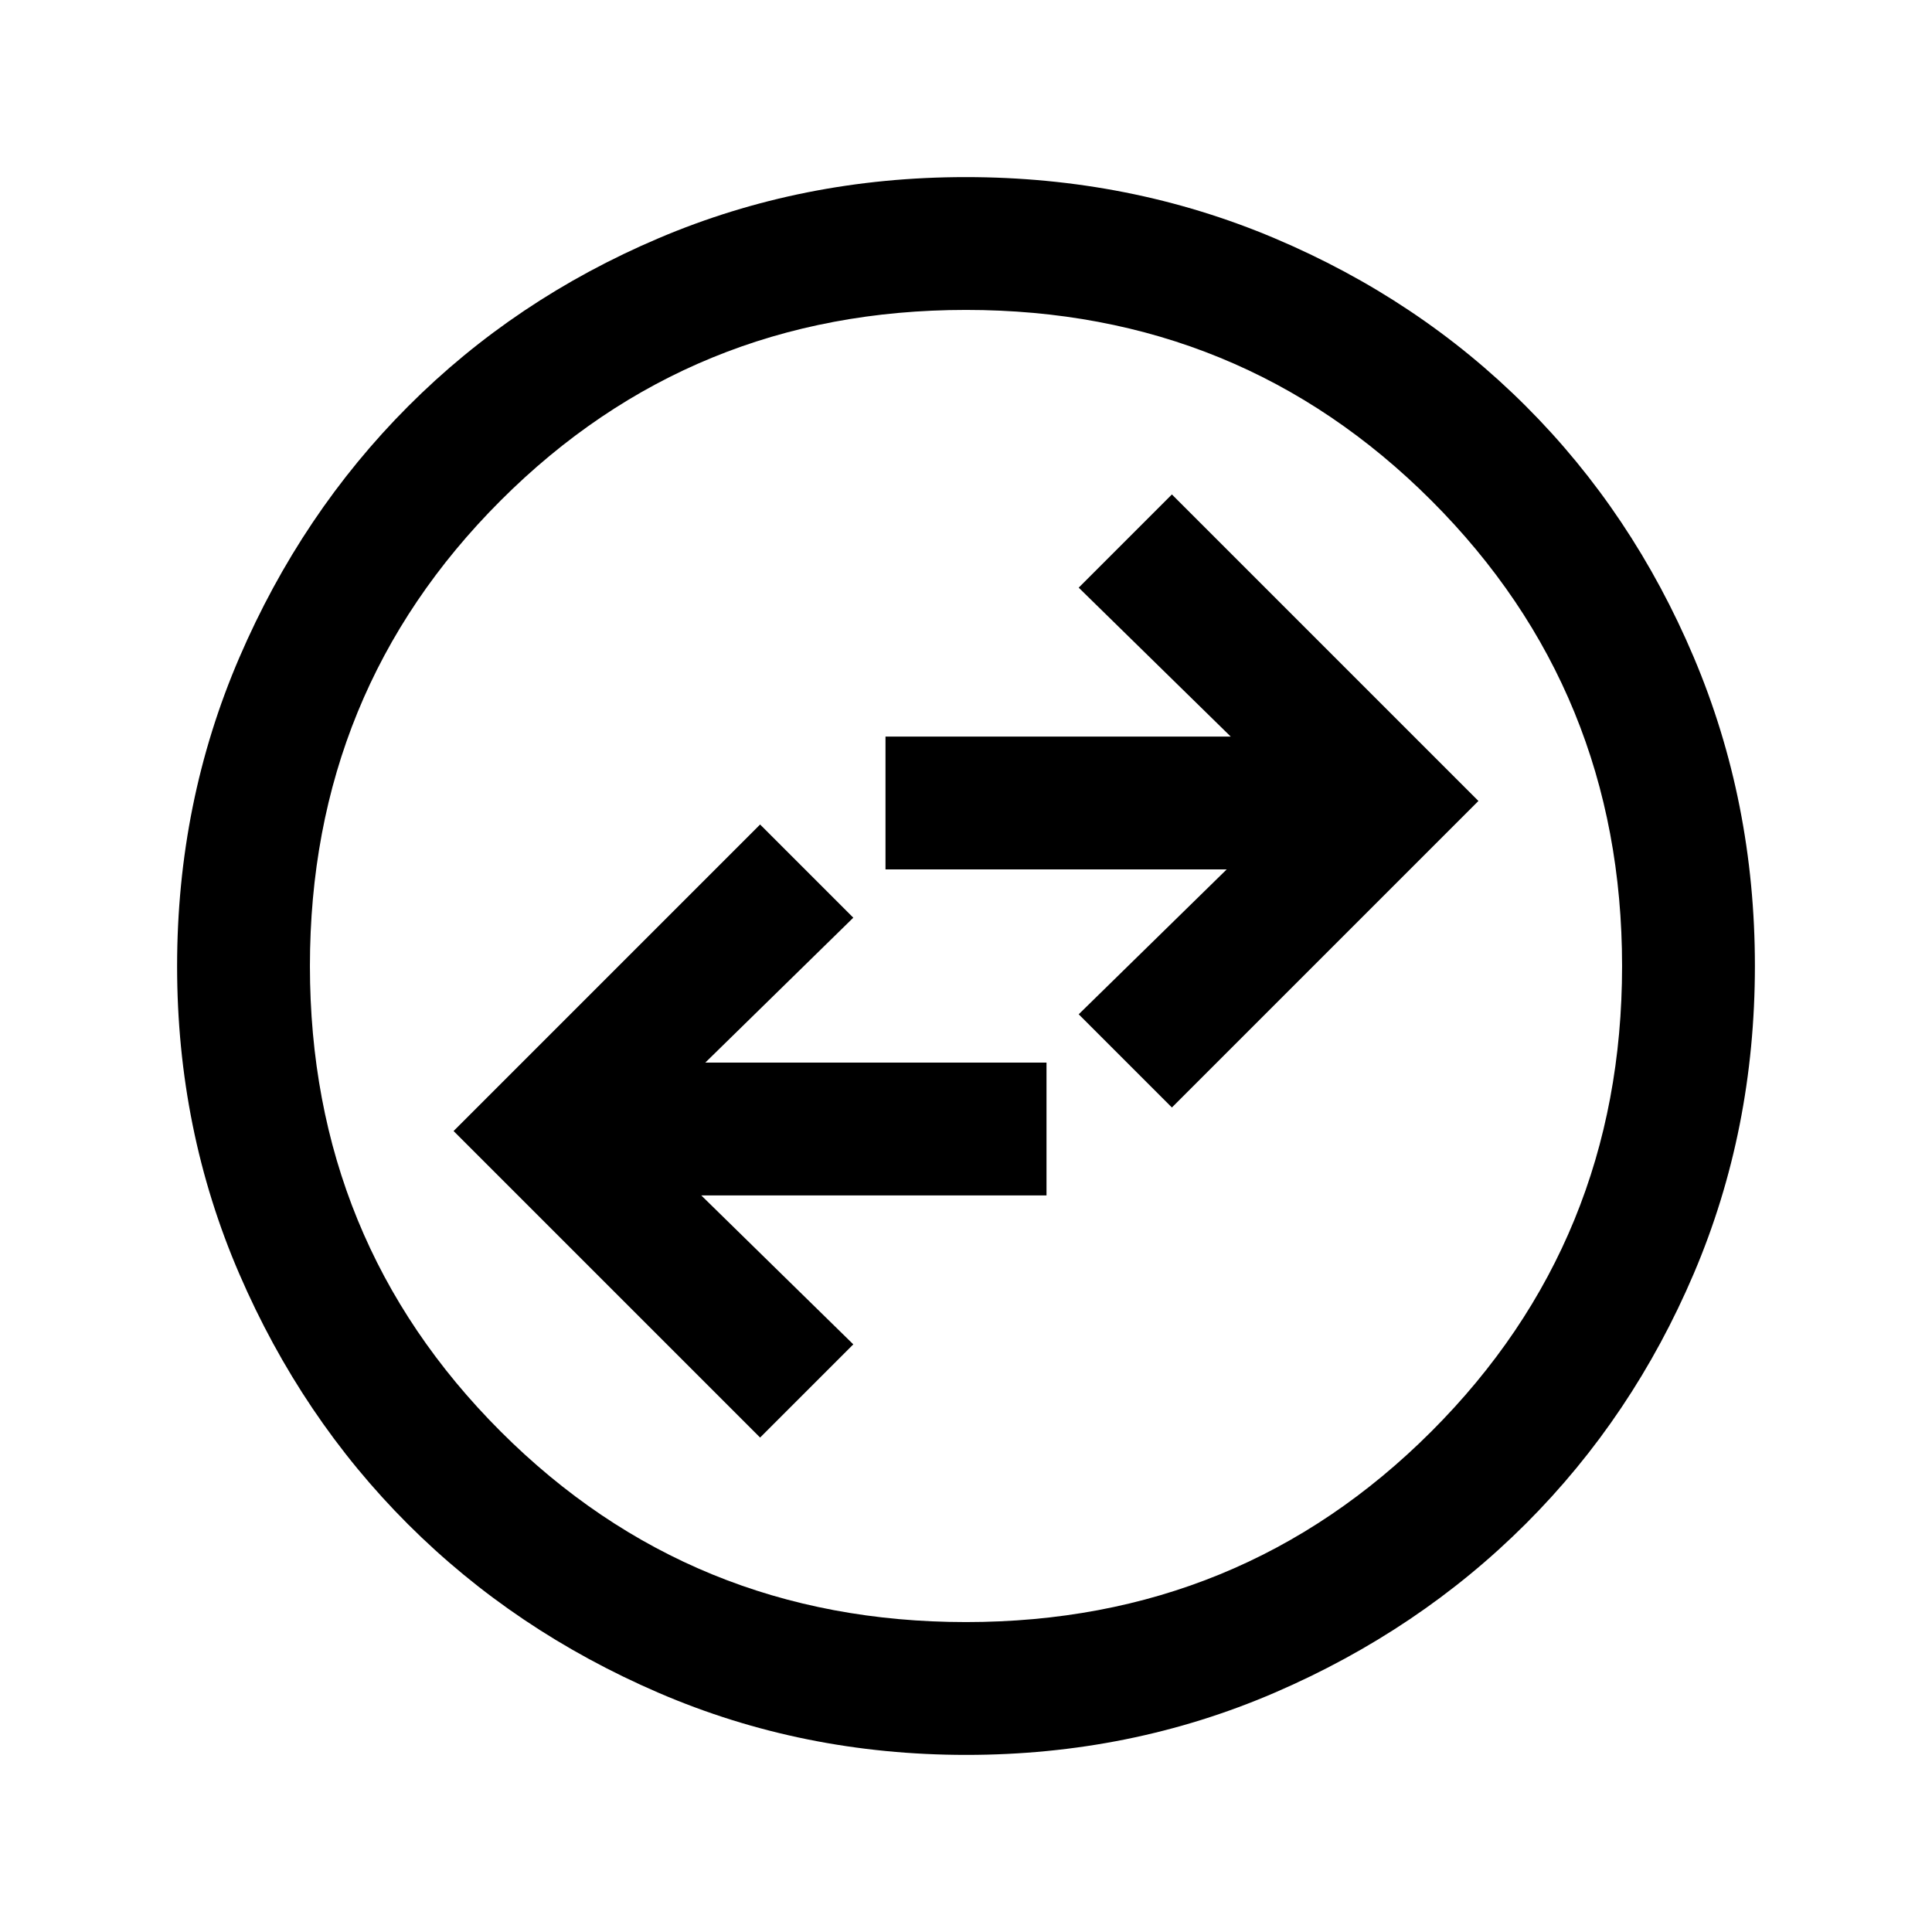 <svg xmlns="http://www.w3.org/2000/svg" height="24" viewBox="0 -960 960 960" width="24"><path d="M377.69-245.69 424-292l-75.54-74H520v-66H350.46L424-504l-46.31-46.31L225.38-398l152.31 152.31Zm204.62-164L734.62-562 582.31-714.31 536-668l75.54 74H440v66h169.54L536-456l46.31 46.31ZM480.13-88q-81.31 0-152.89-30.86-71.57-30.86-124.52-83.76-52.95-52.9-83.83-124.42Q88-398.55 88-479.87q0-81.56 30.92-153.37 30.92-71.8 83.92-124.91 53-53.12 124.42-83.48Q398.67-872 479.87-872q81.55 0 153.35 30.34 71.79 30.34 124.92 83.42 53.13 53.08 83.49 124.84Q872-561.64 872-480.05q0 81.59-30.34 152.83-30.34 71.23-83.41 124.28-53.07 53.05-124.81 84Q561.7-88 480.13-88Zm-.13-66q136.51 0 231.26-94.74Q806-343.49 806-480t-94.74-231.26Q616.51-806 480-806t-231.26 94.74Q154-616.51 154-480t94.74 231.26Q343.49-154 480-154Zm0-326Z"/></svg>